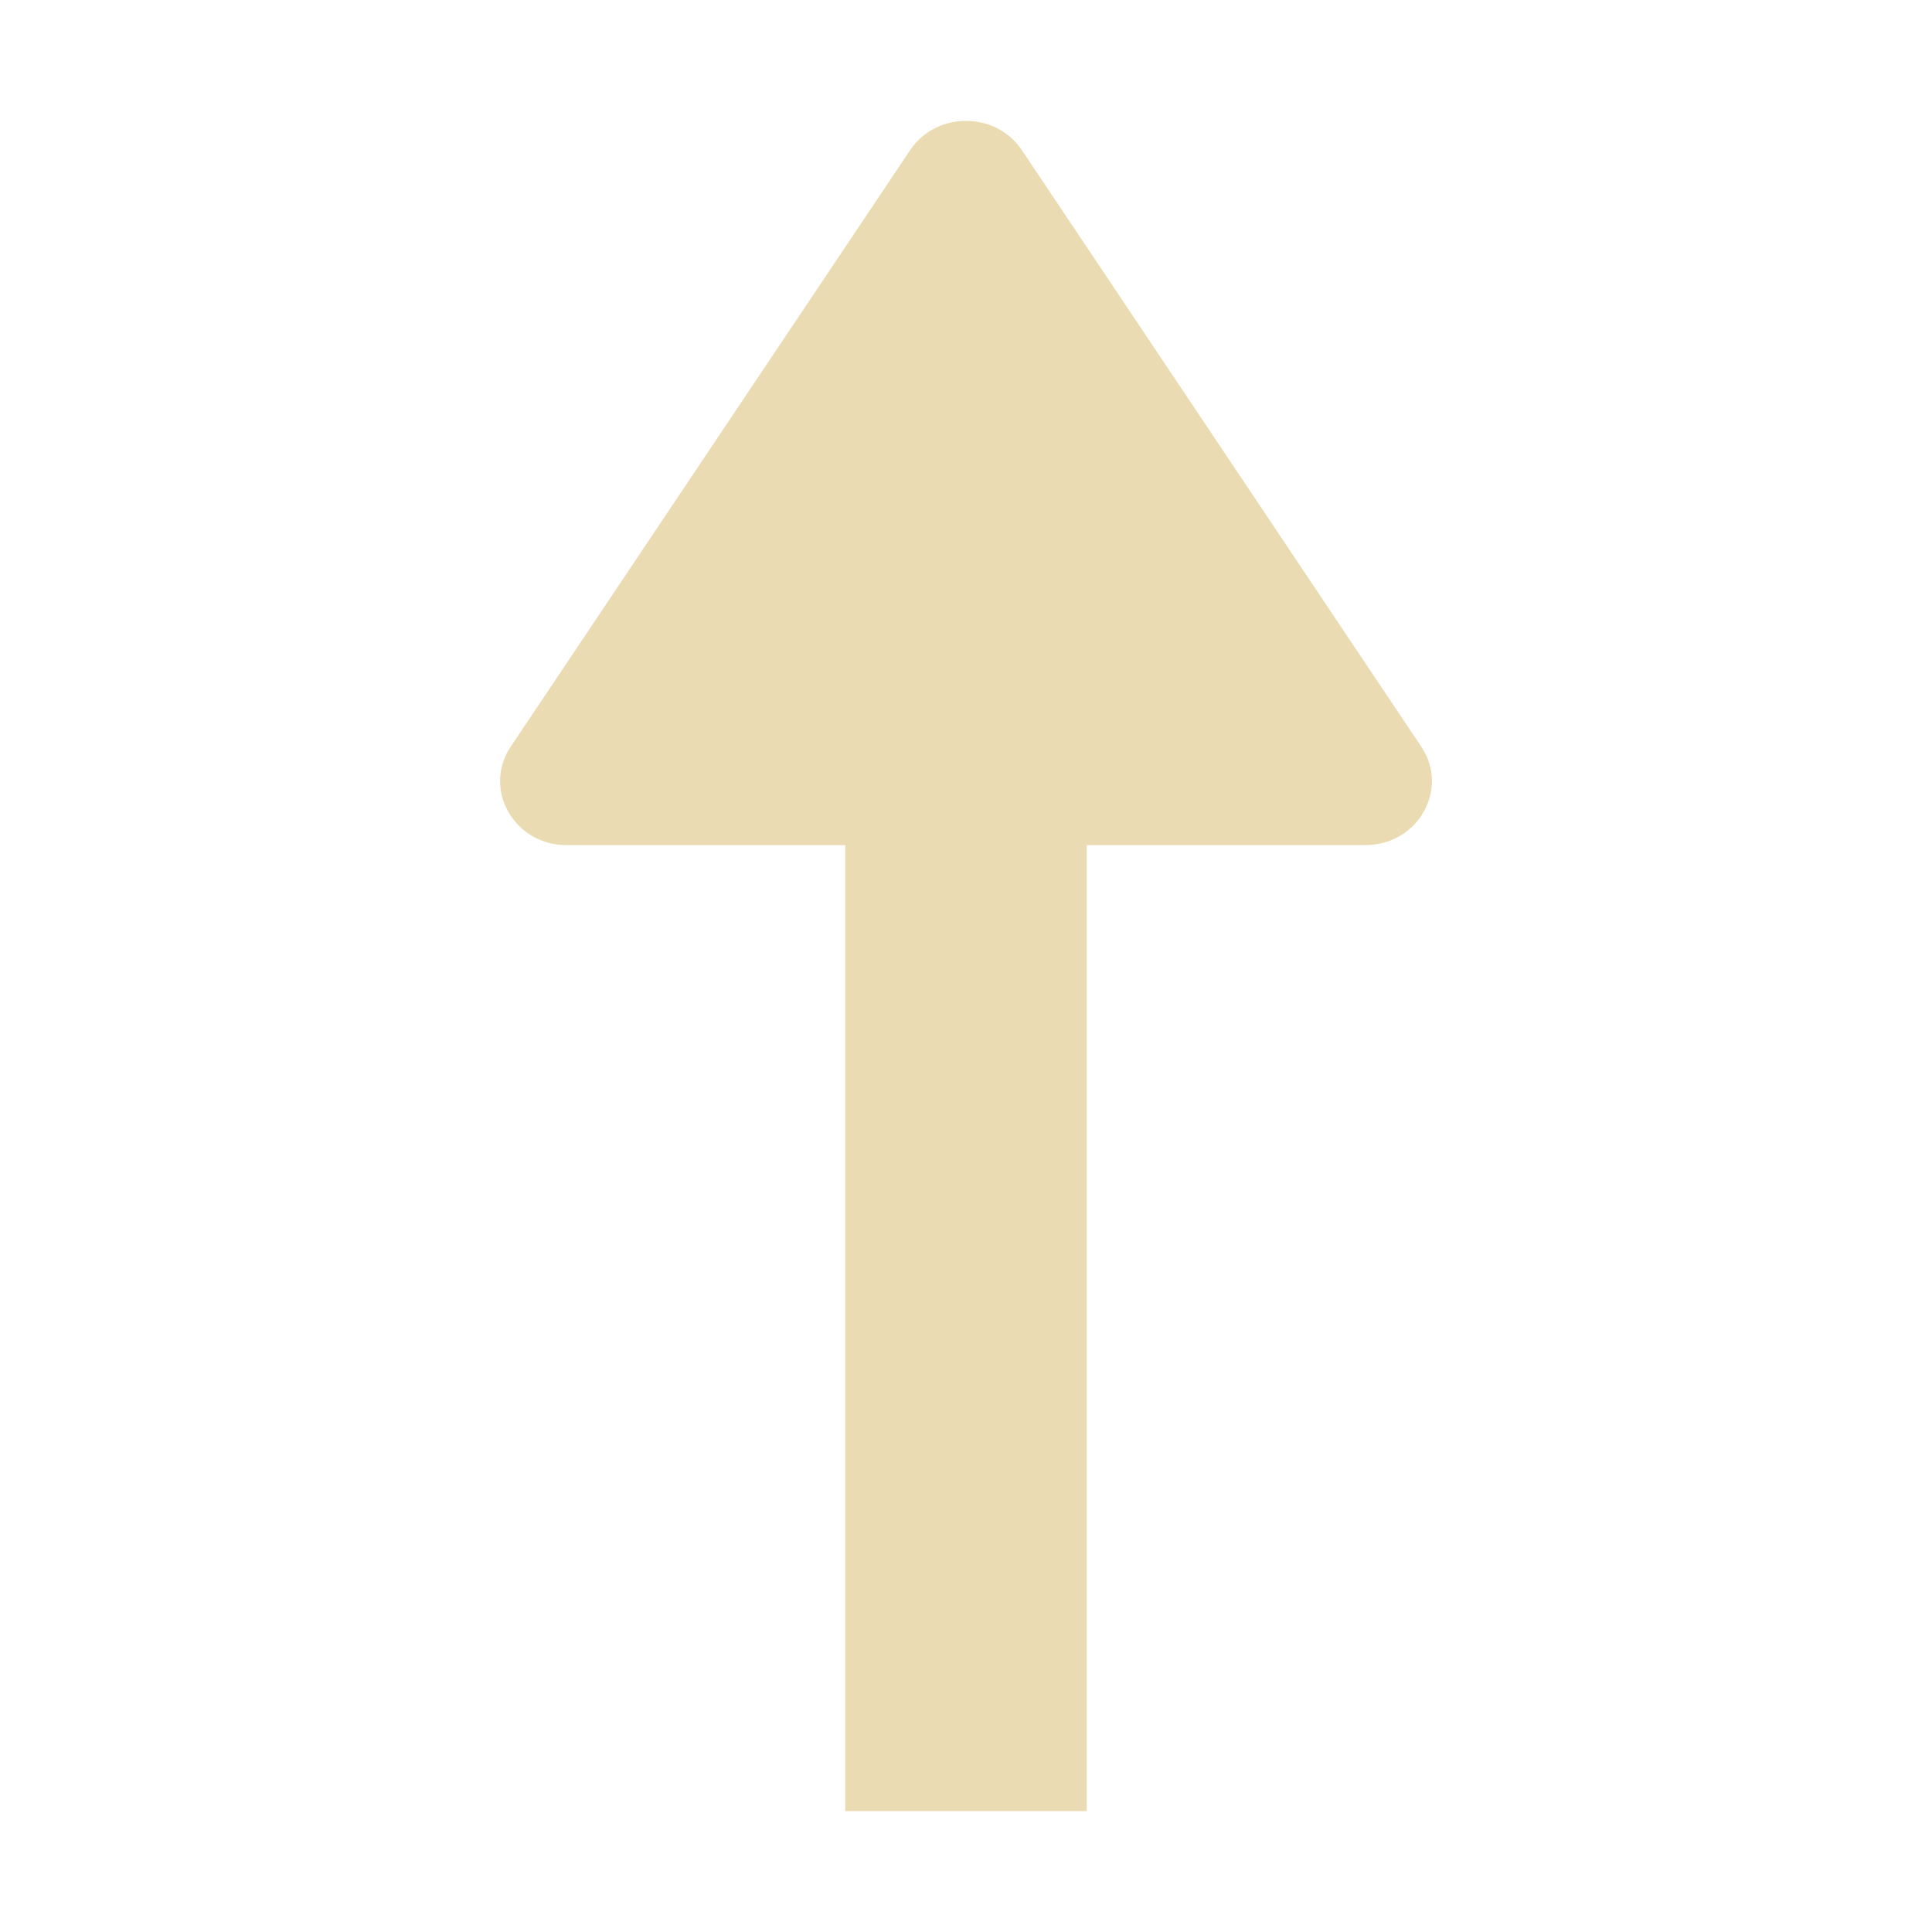 <svg width="16" height="16" version="1.1" xmlns="http://www.w3.org/2000/svg">
  <defs>
    <style id="current-color-scheme" type="text/css">.ColorScheme-Text { color:#ebdbb2; } .ColorScheme-Highlight { color:#458588; }</style>
  </defs>
  <path class="ColorScheme-Text" d="m7.537 1.244-3.307 4.939c-0.236 0.352 0.027 0.816 0.463 0.816h2.307v8h2v-8h2.307c0.436-2.018e-4 0.699-0.464 0.463-0.816l-3.307-4.939c-0.216-0.324-0.71-0.324-0.926 0z" fill="currentColor"/>
</svg>
